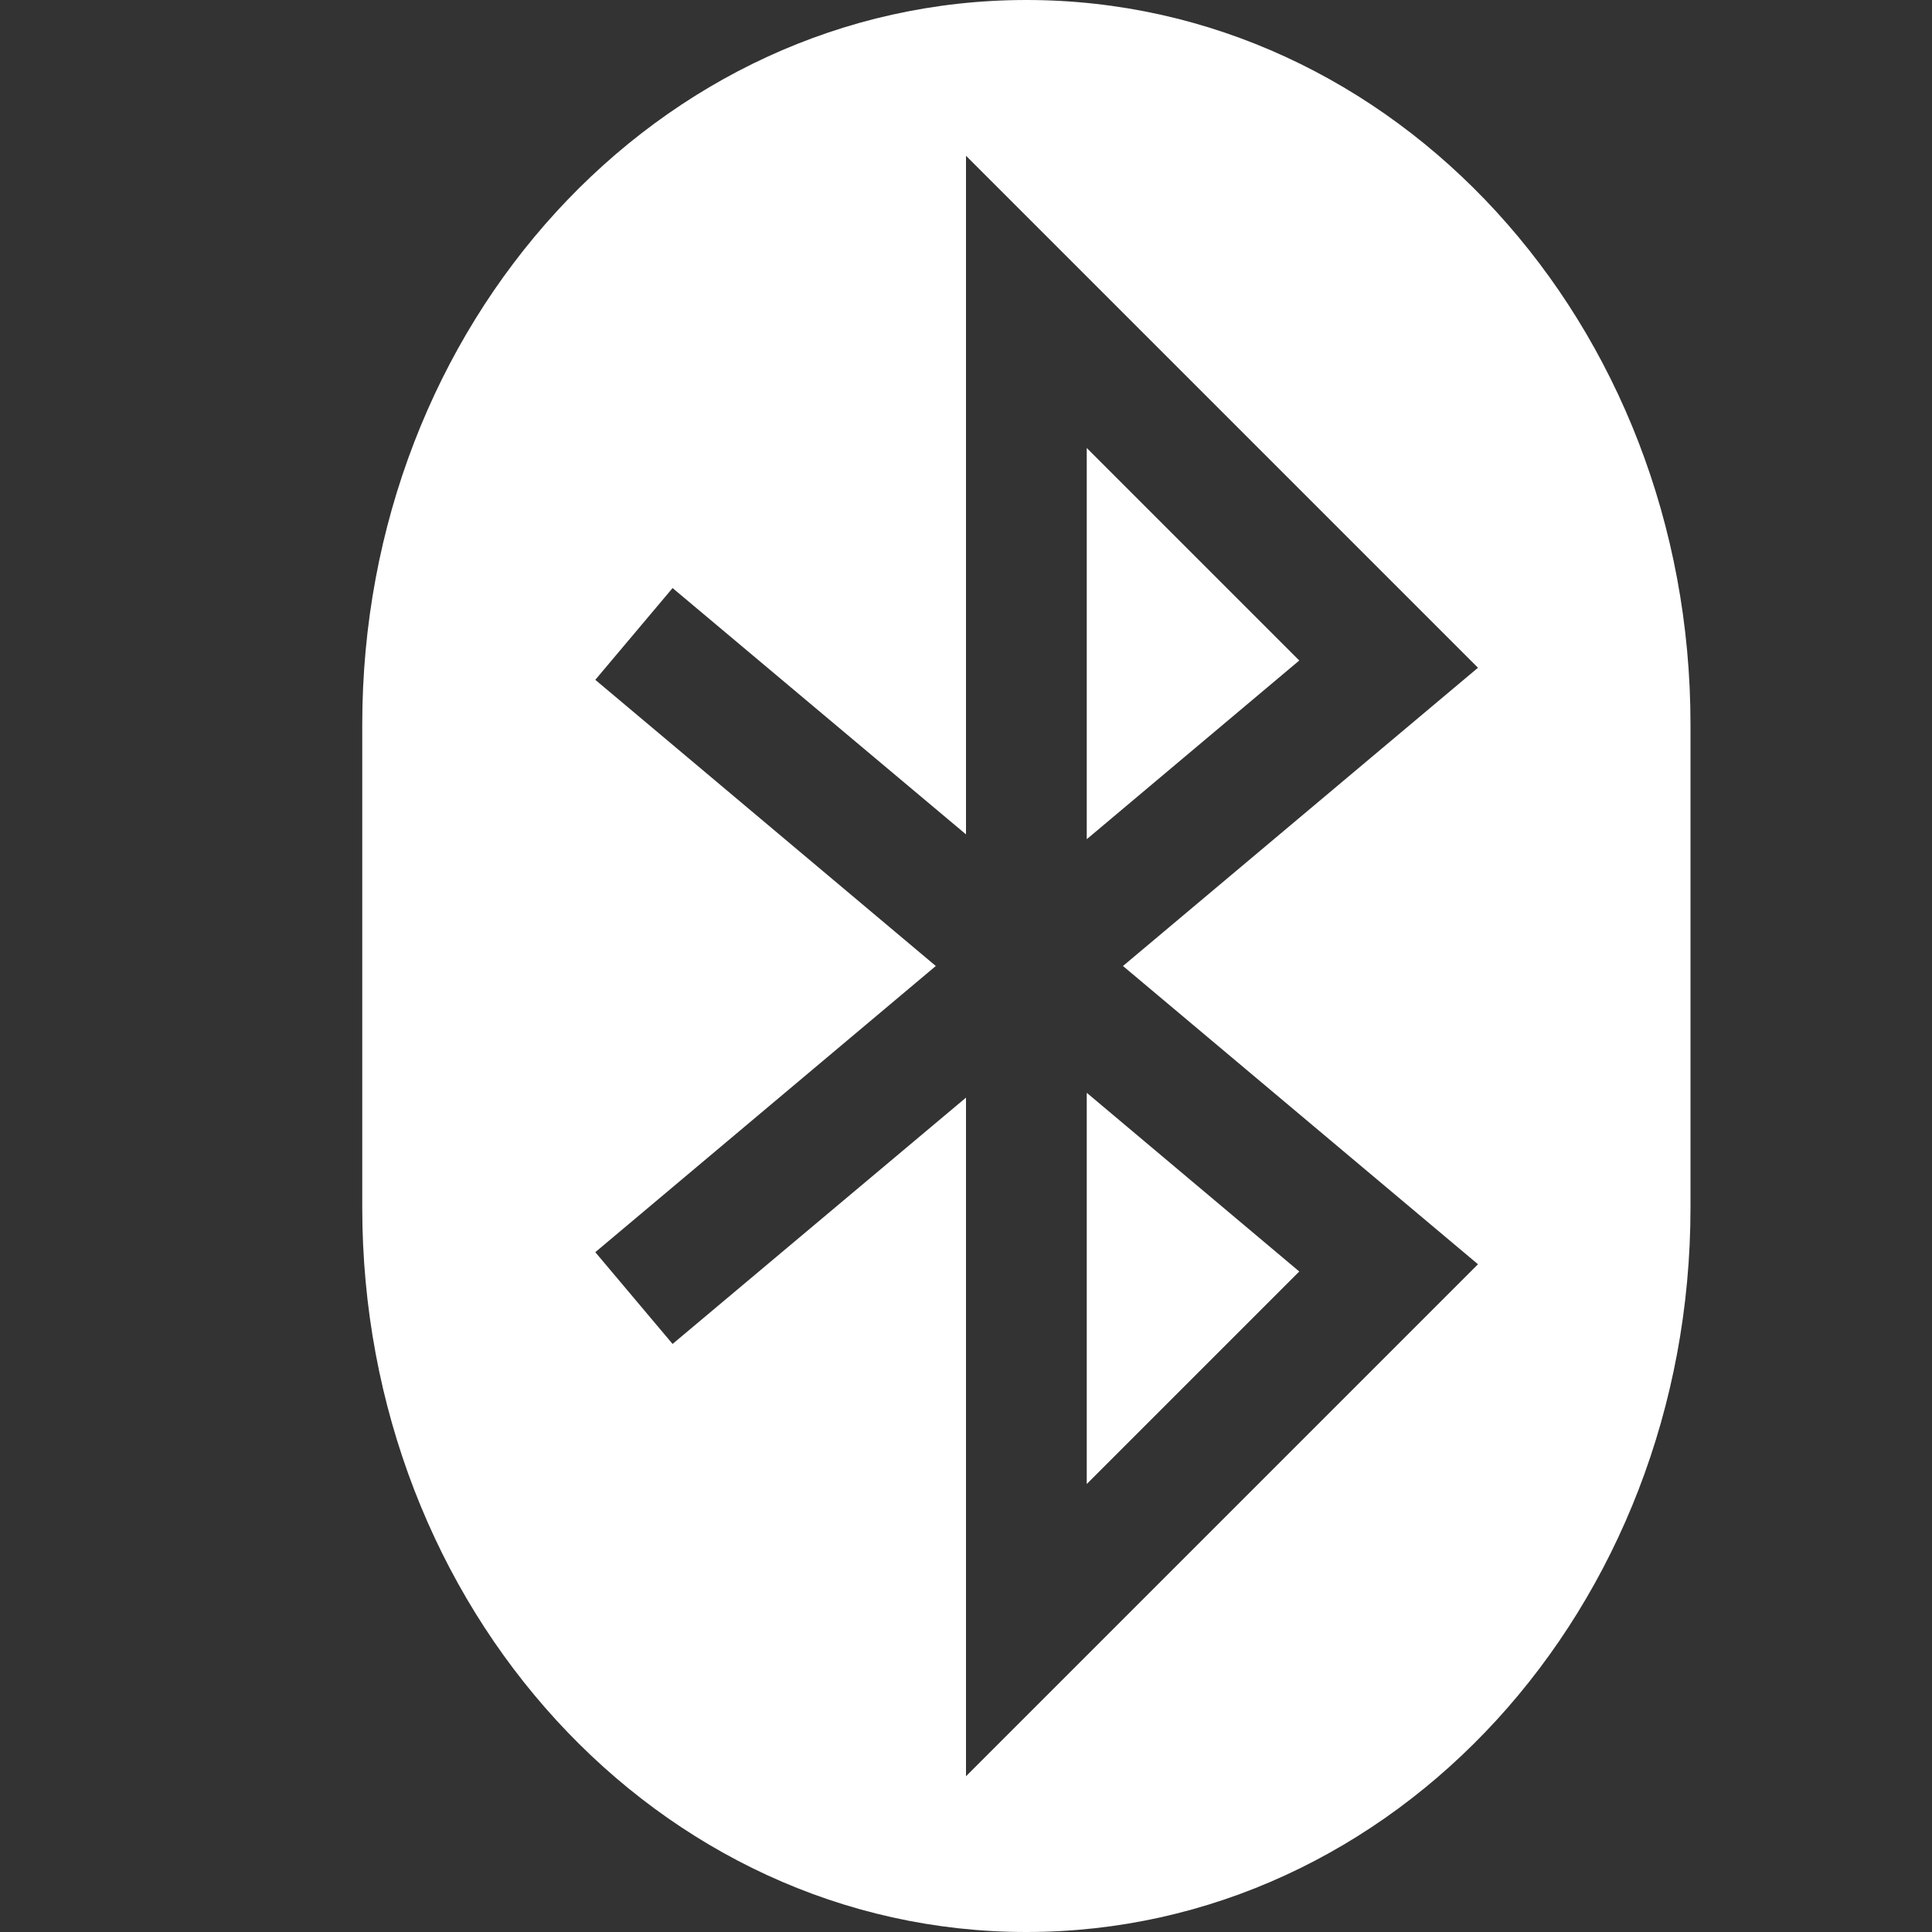 <?xml version="1.0" encoding="UTF-8" standalone="no"?>
<svg
    xmlns:dc="http://purl.org/dc/elements/1.1/"
    xmlns:cc="http://creativecommons.org/ns#"
    xmlns:rdf="http://www.w3.org/1999/02/22-rdf-syntax-ns#"
    xmlns:svg="http://www.w3.org/2000/svg"
    xmlns="http://www.w3.org/2000/svg"
    xmlns:sodipodi="http://sodipodi.sourceforge.net/DTD/sodipodi-0.dtd"
    xmlns:inkscape="http://www.inkscape.org/namespaces/inkscape"
    width="16"
    height="16"
    version="1.1"
    id="svg65"
    sodipodi:docname="bluetooth-active-symbolic.svg"
    inkscape:version="0.92.3 (2405546, 2018-03-11)">
   <rect width="100%" height="100%" fill="#333333" stroke="none"/>
   <sodipodi:namedview
       pagecolor="#000000"
       bordercolor="#666666"
       borderopacity="1"
       objecttolerance="10"
       gridtolerance="10"
       guidetolerance="10"
       inkscape:pageopacity="0"
       inkscape:pageshadow="2"
       inkscape:window-width="1366"
       inkscape:window-height="707"
       id="namedview67"
       showgrid="true"
       inkscape:zoom="29.5"
       inkscape:cx="10.804098"
       inkscape:cy="7.8605987"
       inkscape:window-x="0"
       inkscape:window-y="25"
       inkscape:window-maximized="1"
       inkscape:current-layer="svg65">
      <inkscape:grid
          type="xygrid"
          id="grid876"
          empspacing="4" />
   </sodipodi:namedview>
   <defs
       id="defs61">
      <style
          id="current-color-scheme"
          type="text/css">
   .ColorScheme-Text { color: #ececec; } .ColorScheme-Highlight { color: #1AD6AB; }
  </style>
      <linearGradient
          id="arrongin"
          x1="0%"
          x2="0%"
          y1="0%"
          y2="100%">
         <stop
             offset="0%"
             stop-color="#dd9b44"
             stop-opacity="1"
             id="stop3" />
         <stop
             offset="100%"
             stop-color="#ad6c16"
             stop-opacity="1"
             id="stop5" />
      </linearGradient>
      <linearGradient
          id="aurora"
          x1="0%"
          x2="0%"
          y1="0%"
          y2="100%">
         <stop
             offset="0%"
             stop-color="#09D4DF"
             stop-opacity="1"
             id="stop8" />
         <stop
             offset="100%"
             stop-color="#9269F4"
             stop-opacity="1"
             id="stop10" />
      </linearGradient>
      <linearGradient
          id="cyberneon"
          x1="0%"
          x2="0%"
          y1="0%"
          y2="100%">
         <stop
             offset="0"
             stop-color="#0abdc6"
             stop-opacity="1"
             id="stop13" />
         <stop
             offset="1"
             stop-color="#ea00d9"
             stop-opacity="1"
             id="stop15" />
      </linearGradient>
      <linearGradient
          id="fitdance"
          x1="0%"
          x2="0%"
          y1="0%"
          y2="100%">
         <stop
             offset="0%"
             stop-color="#1AD6AB"
             stop-opacity="1"
             id="stop18" />
         <stop
             offset="100%"
             stop-color="#329DB6"
             stop-opacity="1"
             id="stop20" />
      </linearGradient>
      <linearGradient
          id="oomox"
          x1="0%"
          x2="0%"
          y1="0%"
          y2="100%">
         <stop
             offset="0%"
             stop-color="#efefe7"
             stop-opacity="1"
             id="stop23" />
         <stop
             offset="100%"
             stop-color="#8f8f8b"
             stop-opacity="1"
             id="stop25" />
      </linearGradient>
      <linearGradient
          id="rainblue"
          x1="0%"
          x2="0%"
          y1="0%"
          y2="100%">
         <stop
             offset="0%"
             stop-color="#00F260"
             stop-opacity="1"
             id="stop28" />
         <stop
             offset="100%"
             stop-color="#0575E6"
             stop-opacity="1"
             id="stop30" />
      </linearGradient>
      <linearGradient
          id="sunrise"
          x1="0%"
          x2="0%"
          y1="0%"
          y2="100%">
         <stop
             offset="0%"
             stop-color="#FF8501"
             stop-opacity="1"
             id="stop33" />
         <stop
             offset="100%"
             stop-color="#FFCB01"
             stop-opacity="1"
             id="stop35" />
      </linearGradient>
      <linearGradient
          id="telinkrin"
          x1="0%"
          x2="0%"
          y1="0%"
          y2="100%">
         <stop
             offset="0%"
             stop-color="#b2ced6"
             stop-opacity="1"
             id="stop38" />
         <stop
             offset="100%"
             stop-color="#6da5b7"
             stop-opacity="1"
             id="stop40" />
      </linearGradient>
      <linearGradient
          id="60spsycho"
          x1="0%"
          x2="0%"
          y1="0%"
          y2="100%">
         <stop
             offset="0%"
             stop-color="#df5940"
             stop-opacity="1"
             id="stop43" />
         <stop
             offset="25%"
             stop-color="#d8d15f"
             stop-opacity="1"
             id="stop45" />
         <stop
             offset="50%"
             stop-color="#e9882a"
             stop-opacity="1"
             id="stop47" />
         <stop
             offset="100%"
             stop-color="#279362"
             stop-opacity="1"
             id="stop49" />
      </linearGradient>
      <linearGradient
          id="90ssummer"
          x1="0%"
          x2="0%"
          y1="0%"
          y2="100%">
         <stop
             offset="0%"
             stop-color="#f618c7"
             stop-opacity="1"
             id="stop52" />
         <stop
             offset="20%"
             stop-color="#94ffab"
             stop-opacity="1"
             id="stop54" />
         <stop
             offset="50%"
             stop-color="#fbfd54"
             stop-opacity="1"
             id="stop56" />
         <stop
             offset="100%"
             stop-color="#0f83ae"
             stop-opacity="1"
             id="stop58" />
      </linearGradient>
   </defs>
   <path
       fill="currentColor"
       class="ColorScheme-Text"
       d="M 8.5,0 C 5.45,0 3,2.68 3,6 V 10 C 3,13.32 5.45,16 8.5,16 11.55,16 14,13.32 14,10 V 6 C 14,2.68 11.55,0 8.5,0 Z M 8,1.29 12.24,5.53 9.3,8 12.24,10.47 8,14.71 V 9.09 L 5.57,11.13 4.93,10.37 7.75,8 4.93,5.63 5.57,4.87 8,6.91 Z M 9,3.71 V 6.95 L 10.76,5.47 Z M 9,9.05 V 12.29 L 10.76,10.53 Z"
       id="path63"
       style="fill:#ffffff;fill-opacity:1" />
</svg>
